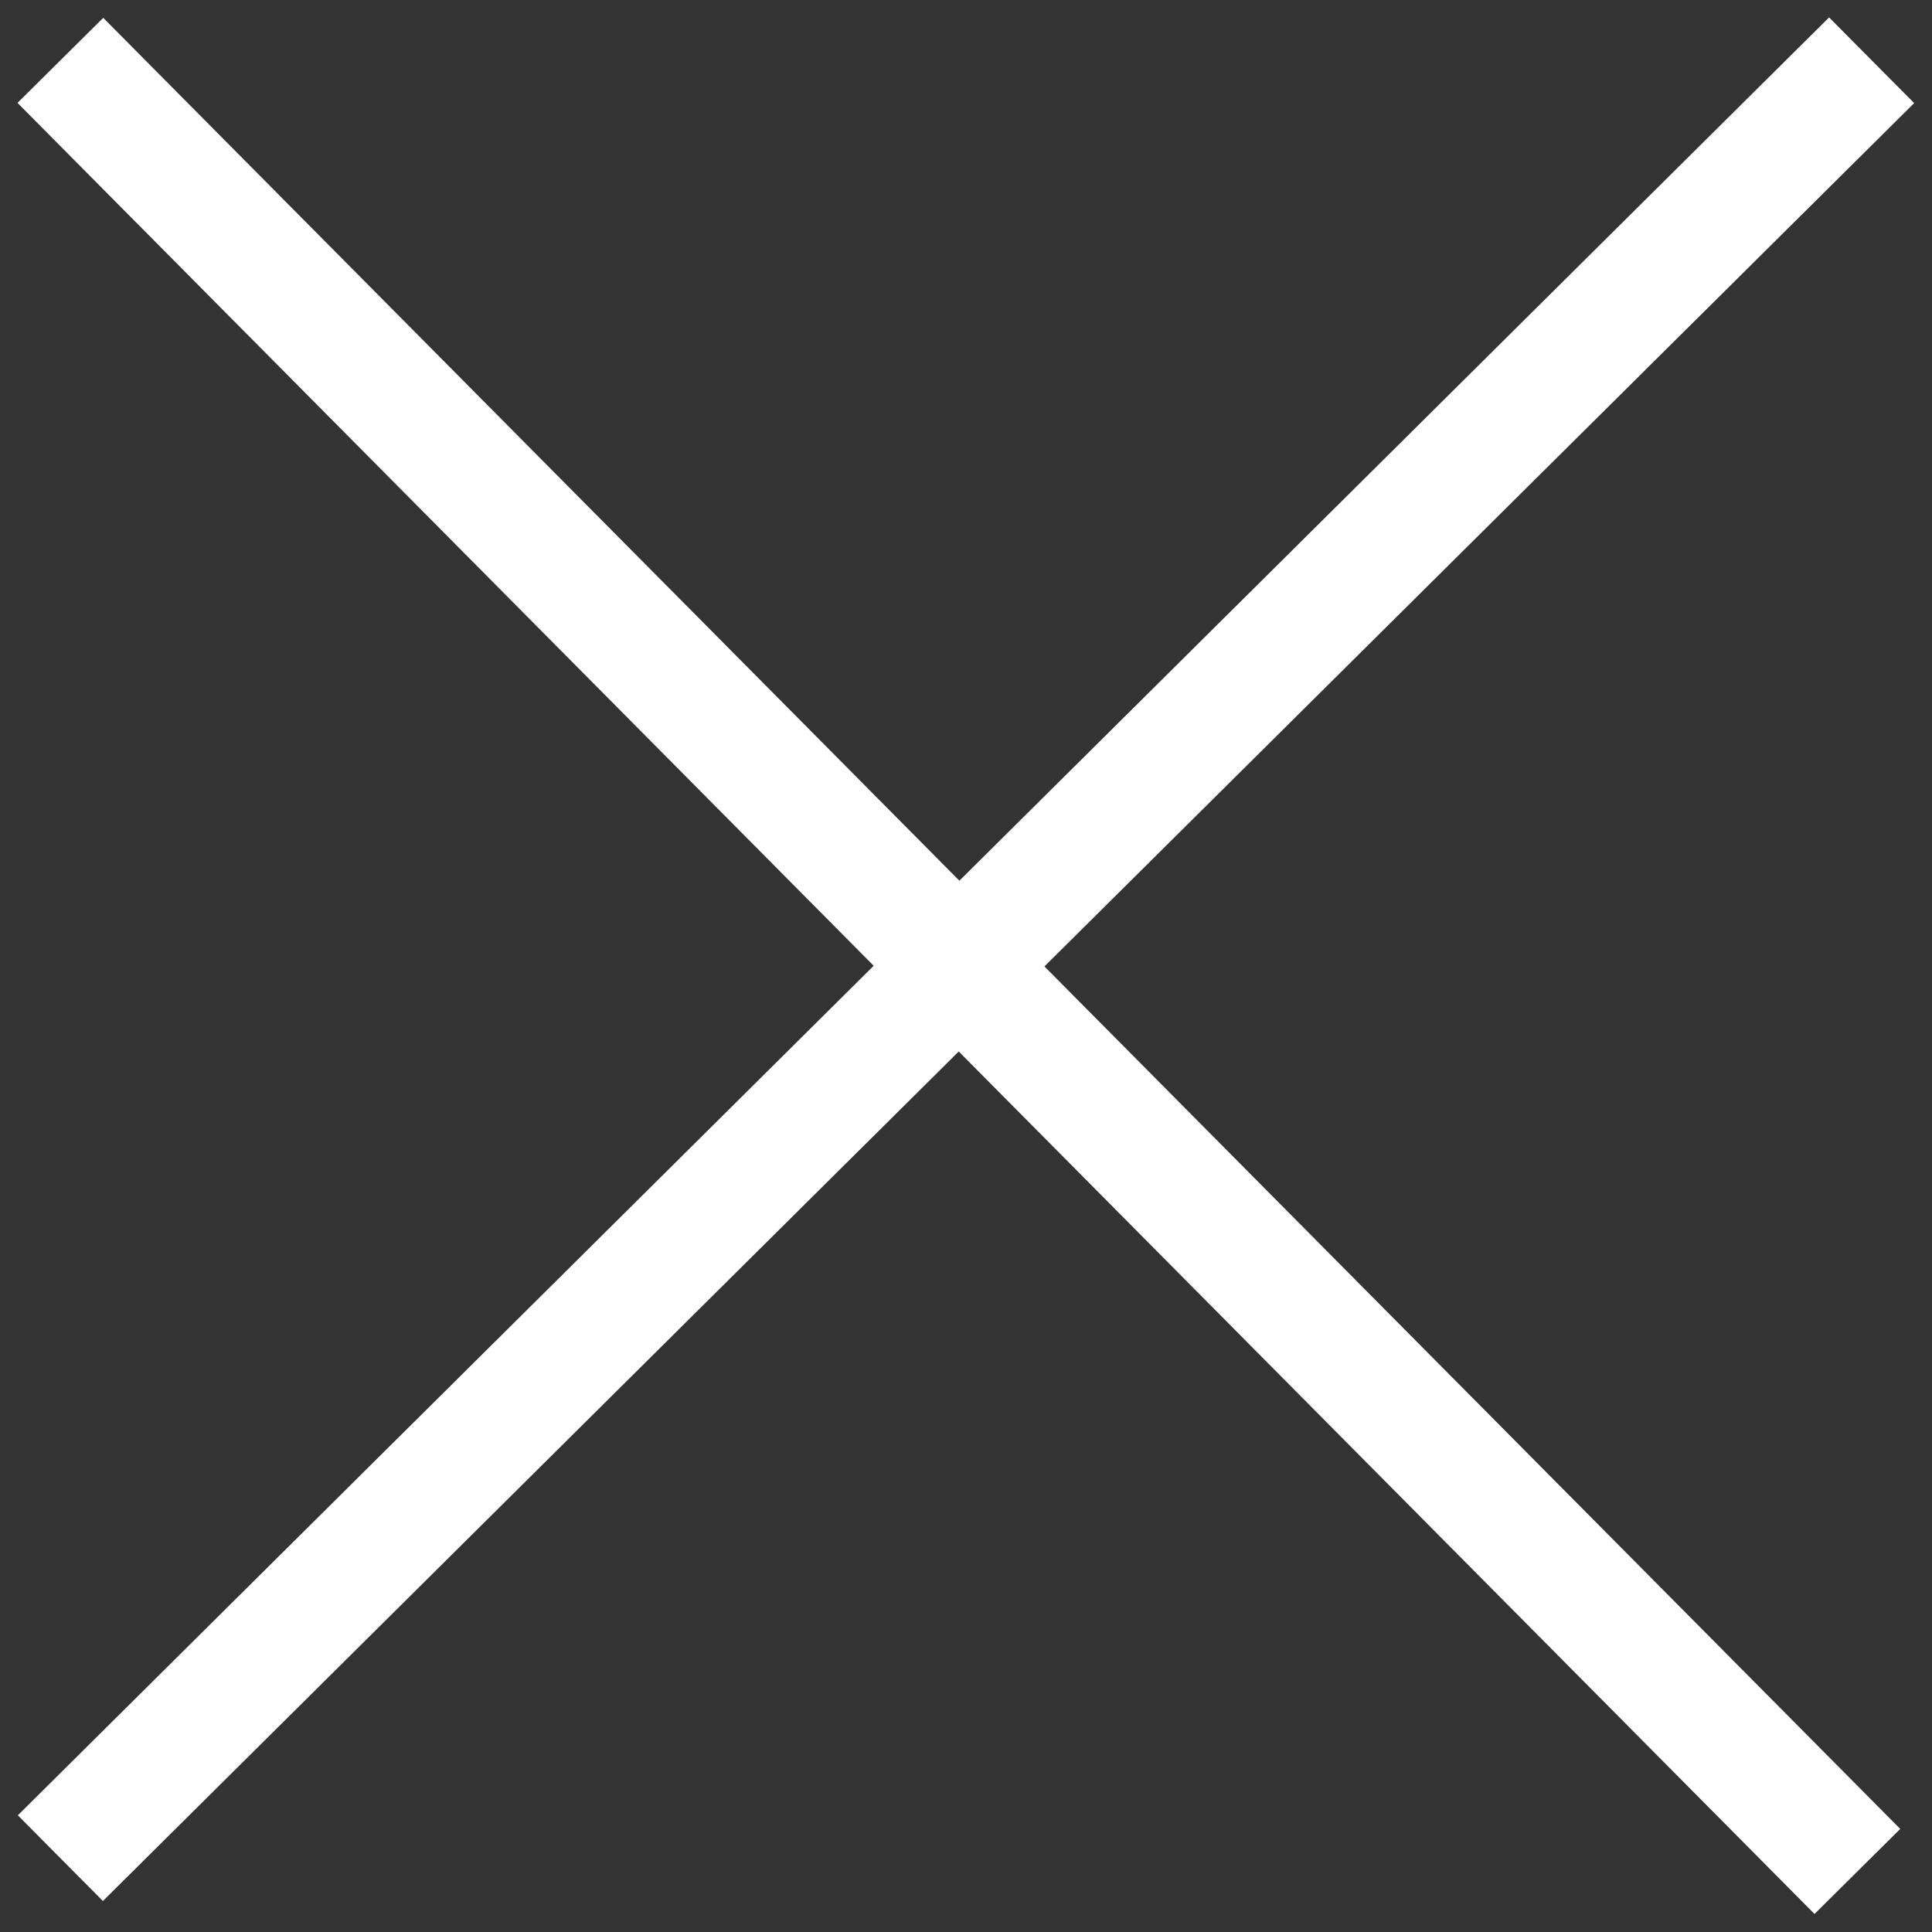 <svg width="32" height="32" viewBox="0 0 32 32" fill="none" xmlns="http://www.w3.org/2000/svg">
	<rect x="0" y="0" width="32" height="32" fill="#333333" stroke="none"/>
	<path d="M1 30.777L31 0.998" stroke="white" stroke-width="2" />
	<path d="M1 1L30.764 30.997" stroke="white" stroke-width="2" />
</svg>
